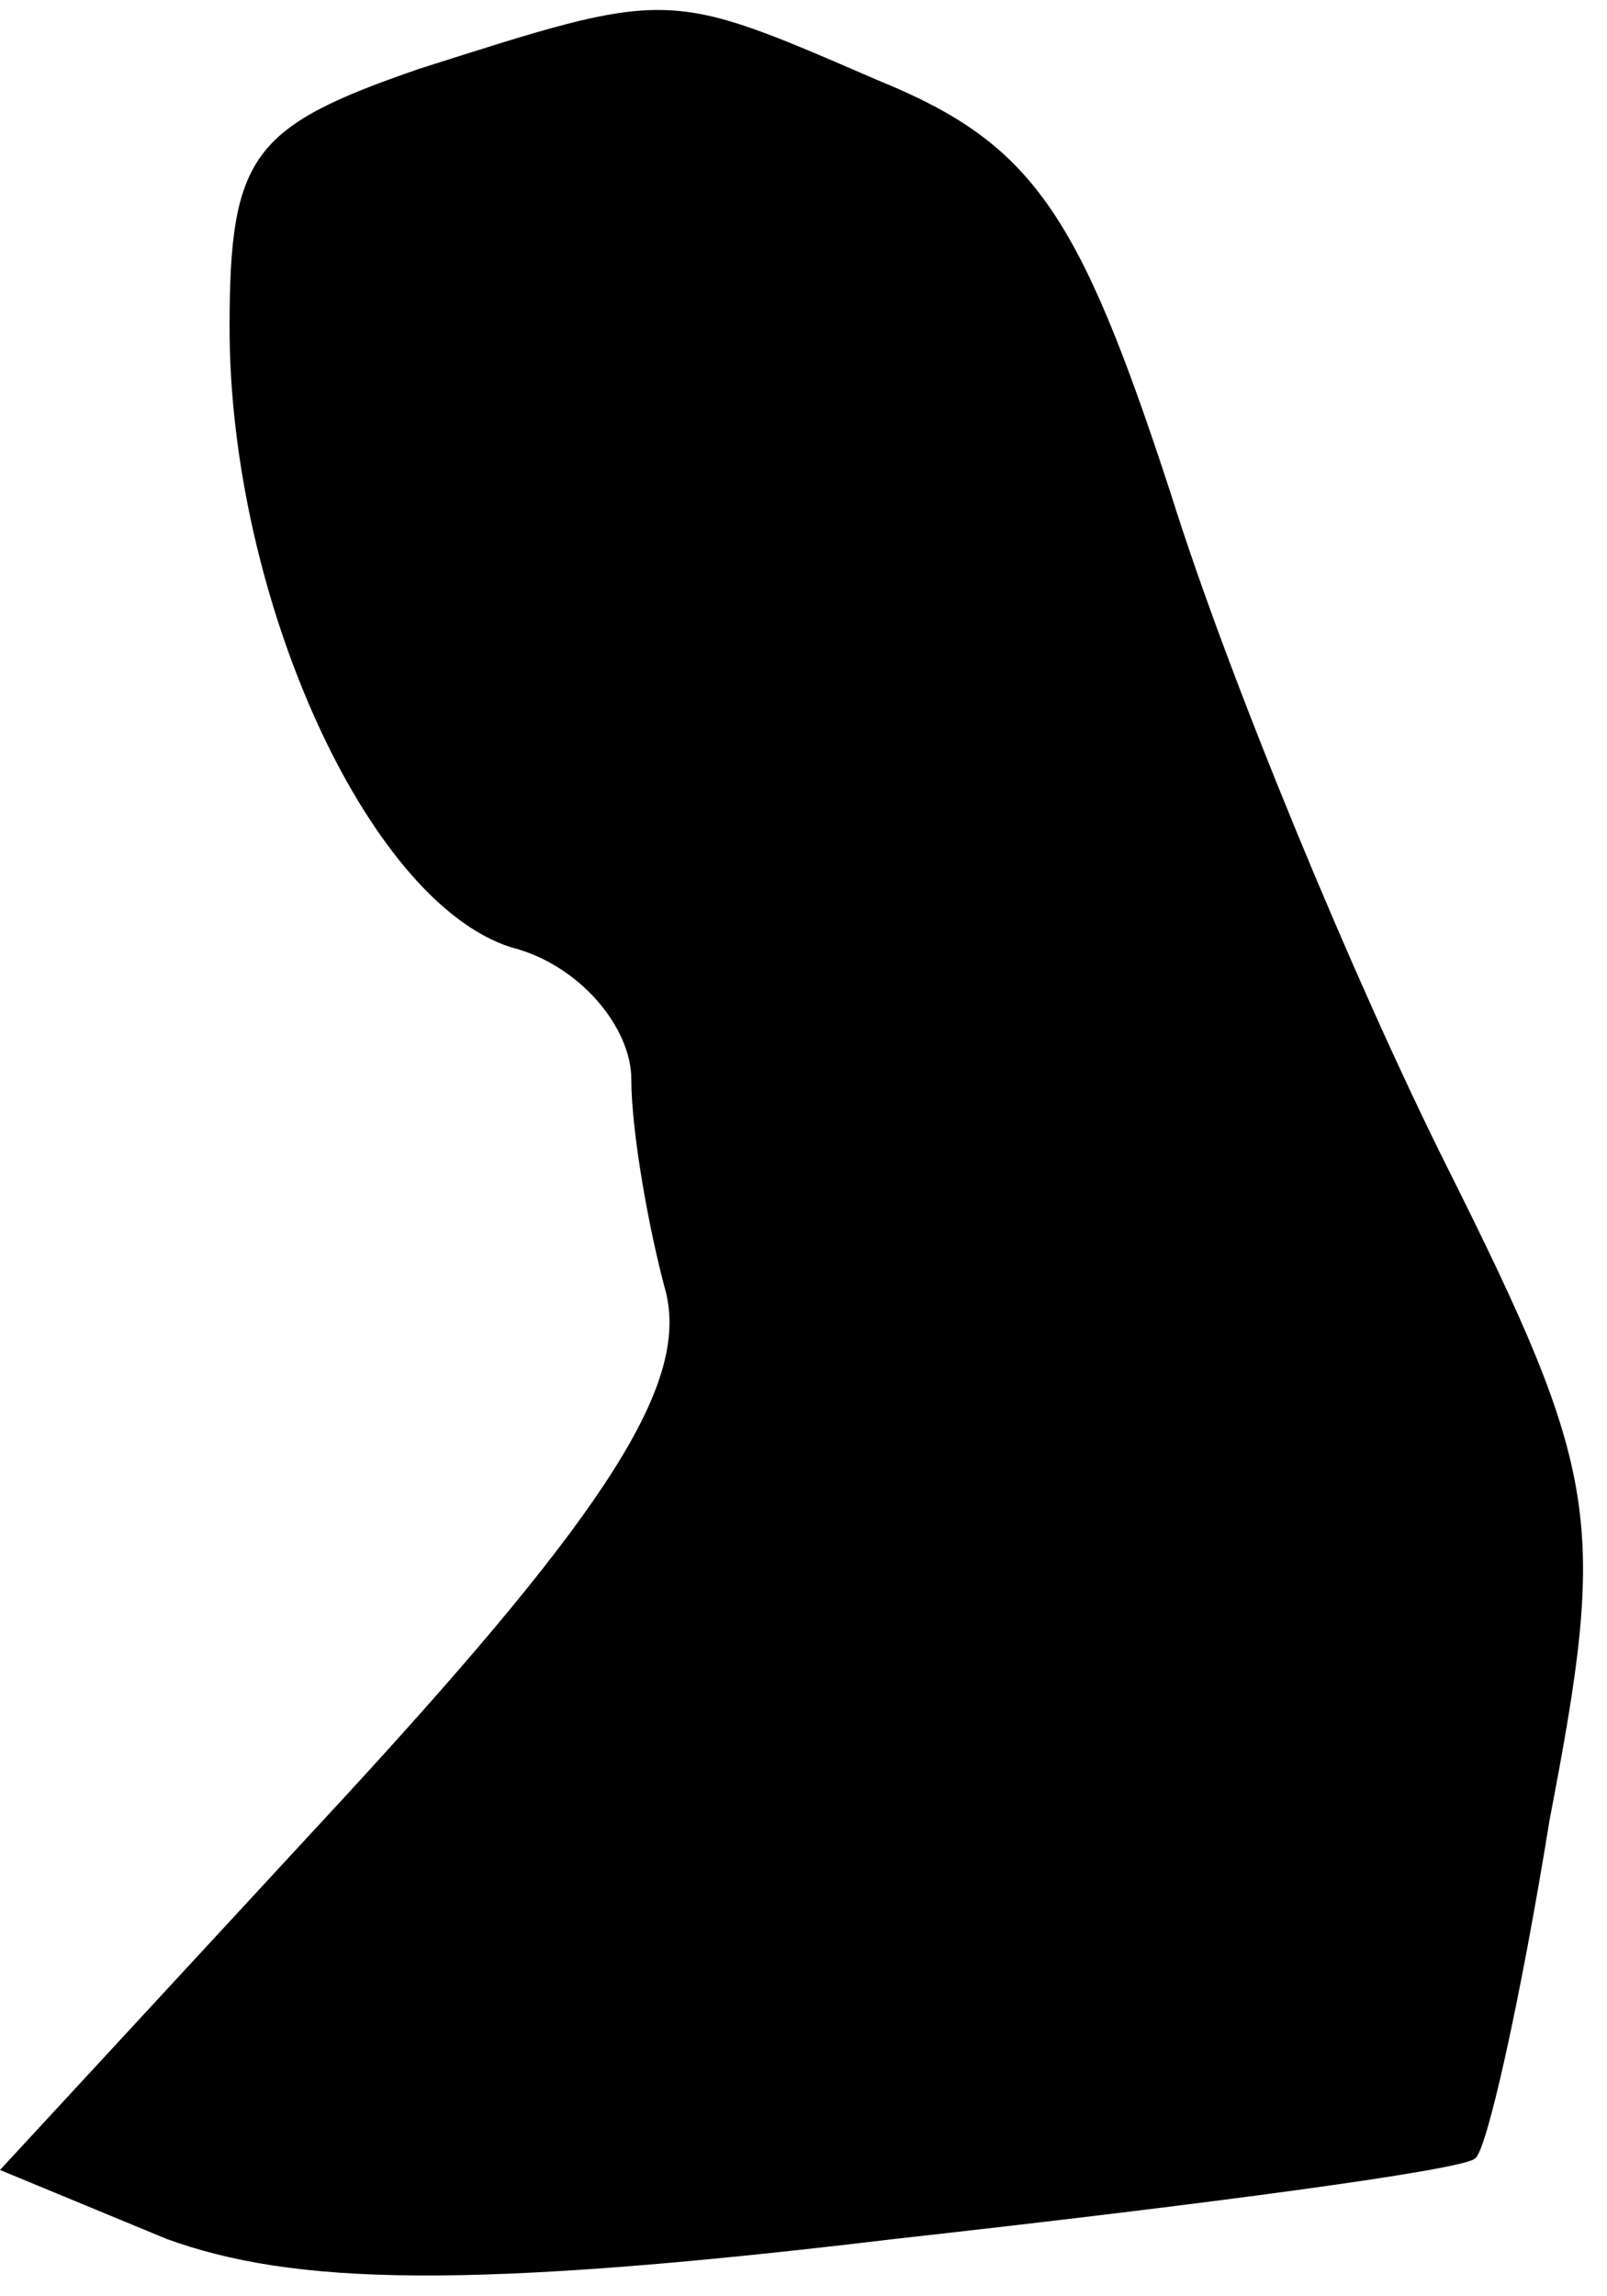 <?xml version="1.0" standalone="no"?>
<!DOCTYPE svg PUBLIC "-//W3C//DTD SVG 20010904//EN"
 "http://www.w3.org/TR/2001/REC-SVG-20010904/DTD/svg10.dtd">
<svg version="1.0" xmlns="http://www.w3.org/2000/svg"
 width="28pt" height="40pt" viewBox="0 0 28 40"
 preserveAspectRatio="xMidYMid meet">
<g transform="translate(0,40) scale(0.1,-0.1)"
fill="#000000" stroke="none">
<path fill="#000000" stroke="none" d="M73 388 c-29 -10 -33 -15 -33 -45 0
-47 24 -100 49 -108 12 -3 21 -14 21 -23 0 -9 3 -26 6 -37 4 -16 -10 -38 -55
-87 l-61 -66 29 -12 c22 -8 52 -9 127 0 54 6 99 12 101 14 2 1 8 28 13 59 10
52 9 60 -18 114 -16 32 -38 85 -48 117 -16 49 -24 61 -51 72 -37 16 -36 16
-80 2z"/>
</g>
</svg>
